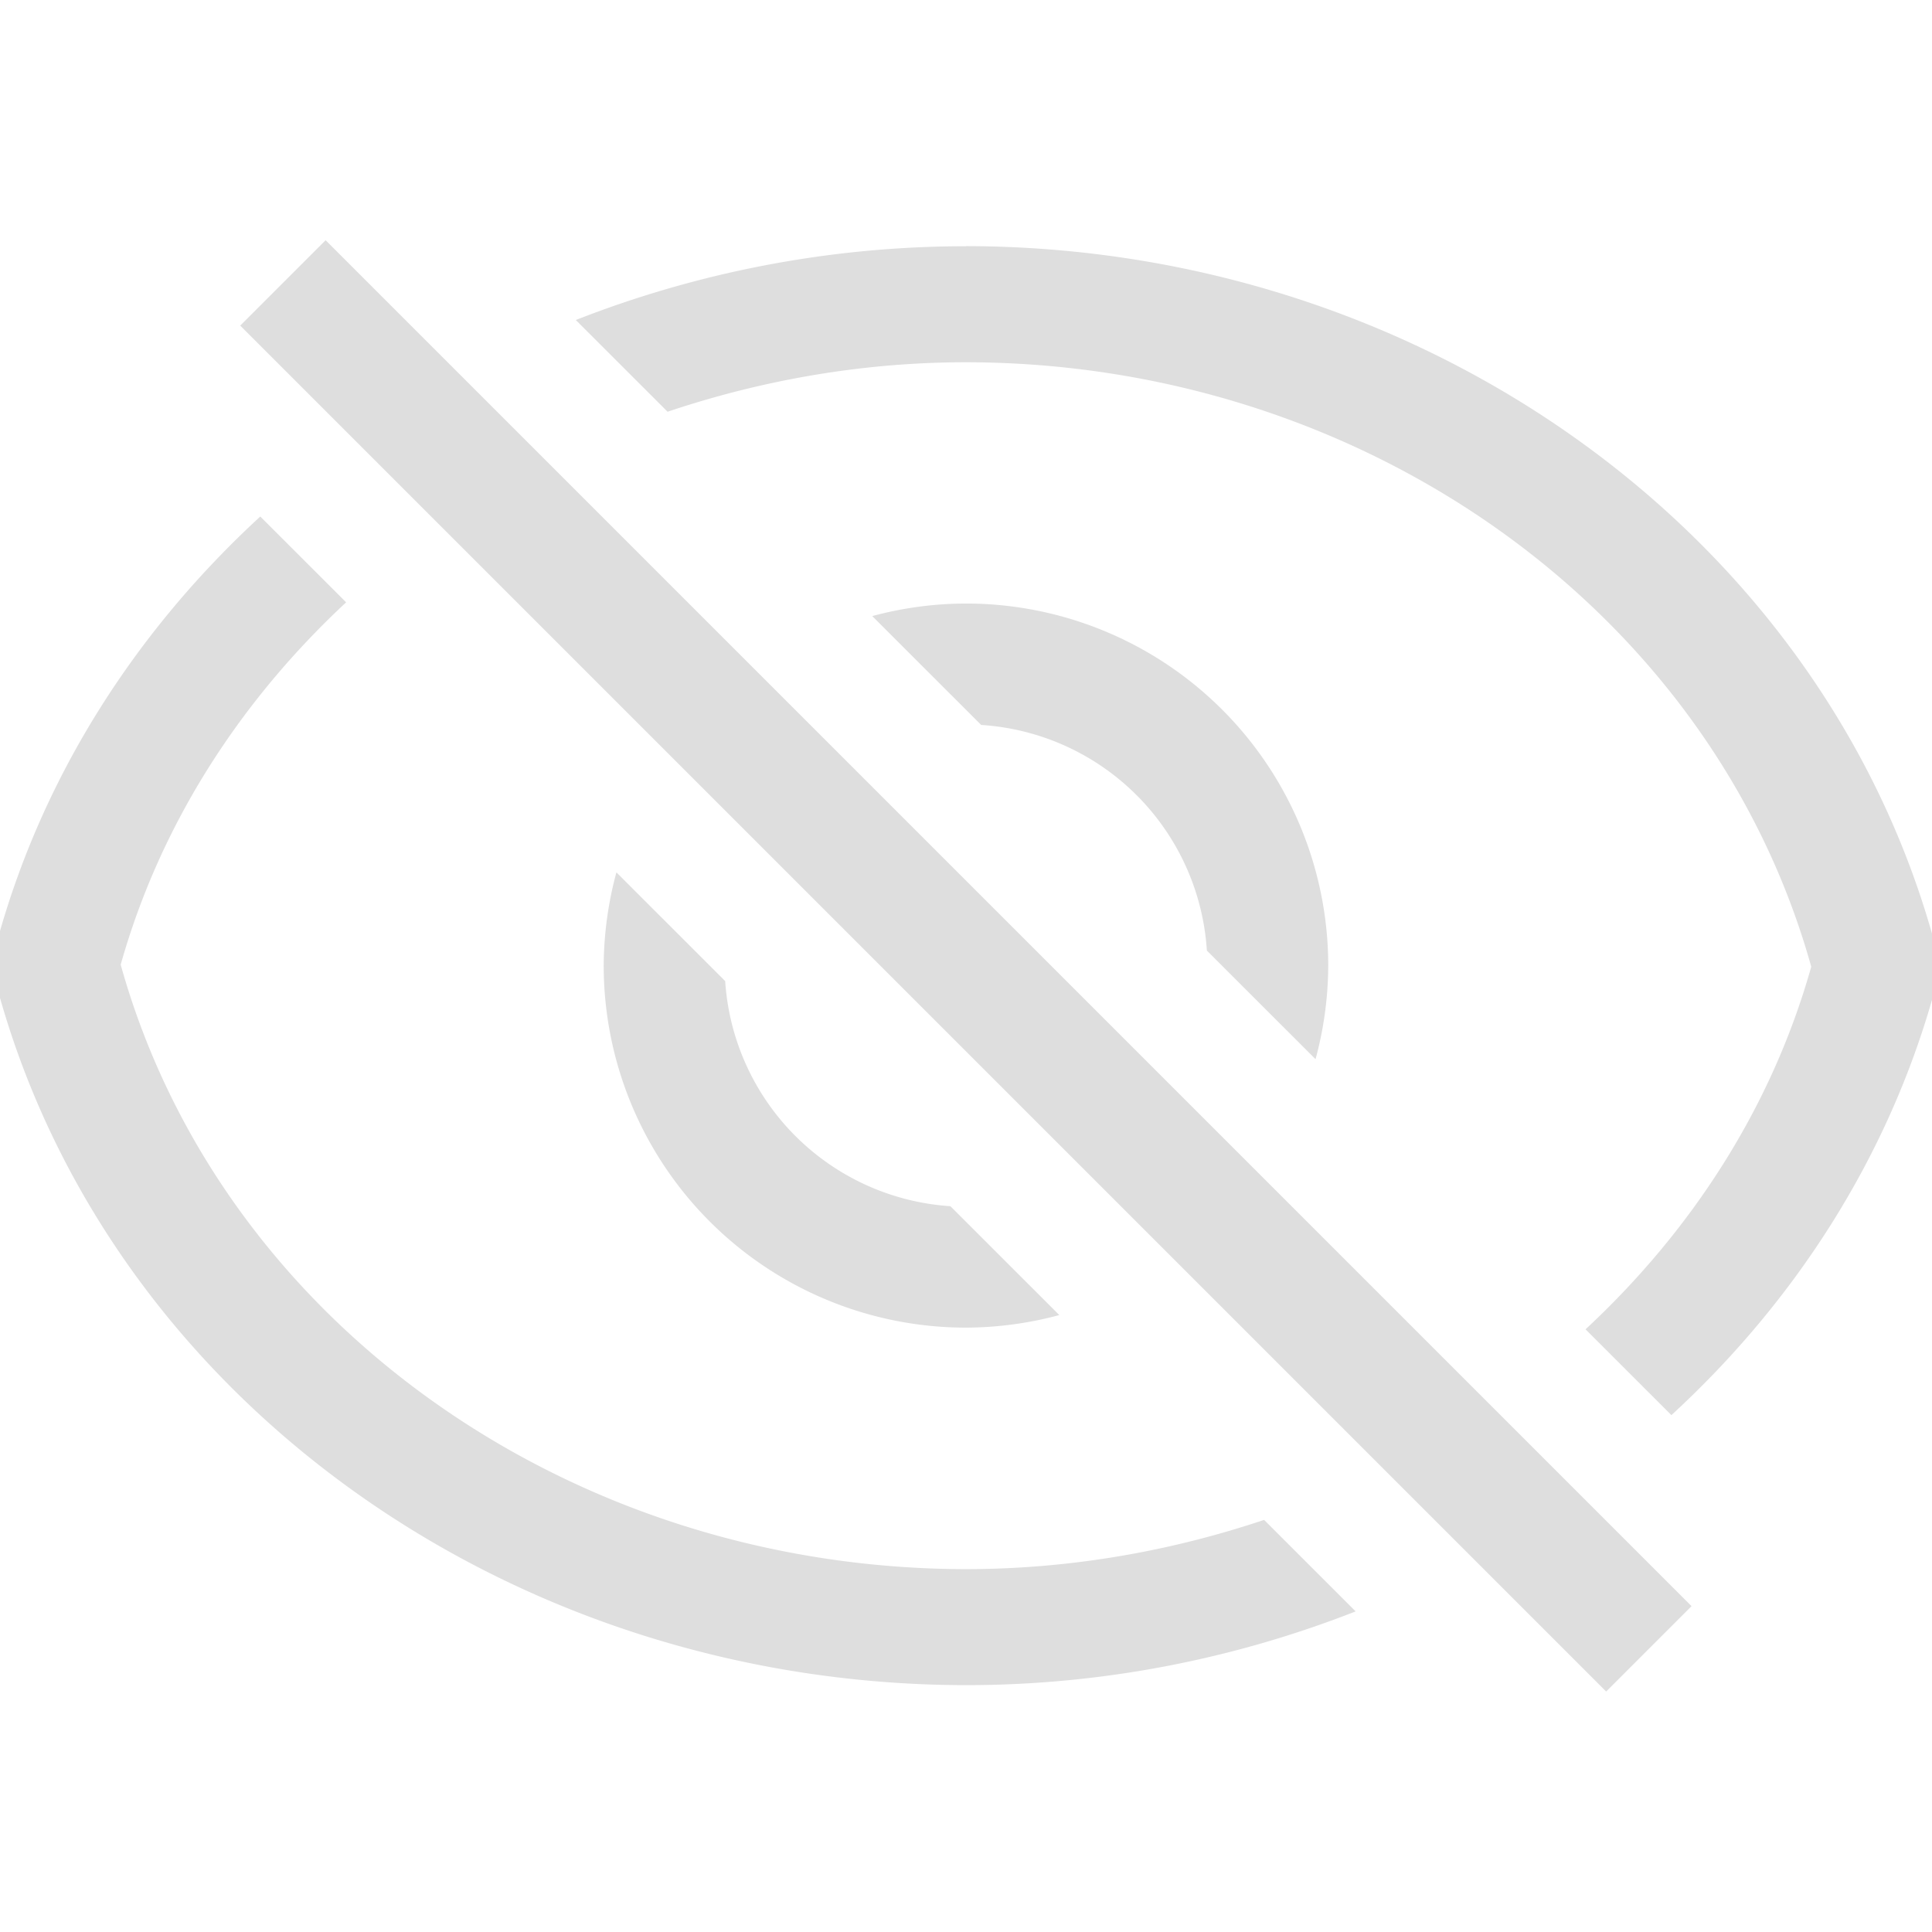<svg width="16" height="16" version="1.1" xmlns="http://www.w3.org/2000/svg">
 <g transform="matrix(-.905 0 0 .833 15.237 1.333)" fill="#dedede">
  <path transform="matrix(1.105 0 0 1.2 -.843 -1.6)" d="m7.998 2.039c-3.77 0.005-7.07 2.367-8.008 5.731a1.042 0.96 0 0 0 0 0.479c0.381 1.351 1.147 2.536 2.168 3.475l0.711-0.711c-0.876-0.815-1.54-1.834-1.869-3.004 0.821-2.944 3.7-5.004 7-5.008 0.863 5.345e-4 1.694 0.149 2.471 0.41l0.76-0.76c-1-0.392-2.094-0.611-3.231-0.611a1.042 0.96 0 0 0-0.002 0zm5.846 2.24-0.711 0.711c0.875 0.815 1.538 1.833 1.867 3.002-0.821 2.944-3.7 5.004-7 5.008-0.862-5.24e-4 -1.693-0.148-2.469-0.408l-0.758 0.758c0.999 0.392 2.091 0.611 3.227 0.611a1.042 0.96 0 0 0 0.002 0c3.77-0.005 7.07-2.367 8.008-5.731a1.042 0.96 0 0 0 0-0.48c-0.38-1.35-1.147-2.533-2.166-3.471zm-5.844 0.721a3 3 0 0 0-3 3 3 3 0 0 0 0.105 0.775l0.9-0.9a2 2 0 0 1 1.869-1.869l0.902-0.902a3 3 0 0 0-0.777-0.104zm2.894 2.228-0.9 0.9a2 2 0 0 1-1.865 1.865l-0.902 0.902a3 3 0 0 0 0.773 0.104 3 3 0 0 0 3-3 3 3 0 0 0-0.105-0.771z" fill="#dedede"/>
 </g>
 <rect transform="matrix(-.707 -.707 -.707 .707 0 0)" x="-19.314" y="-.5" width="16" height="1" ry="0" fill="#dedede"/>
</svg>
